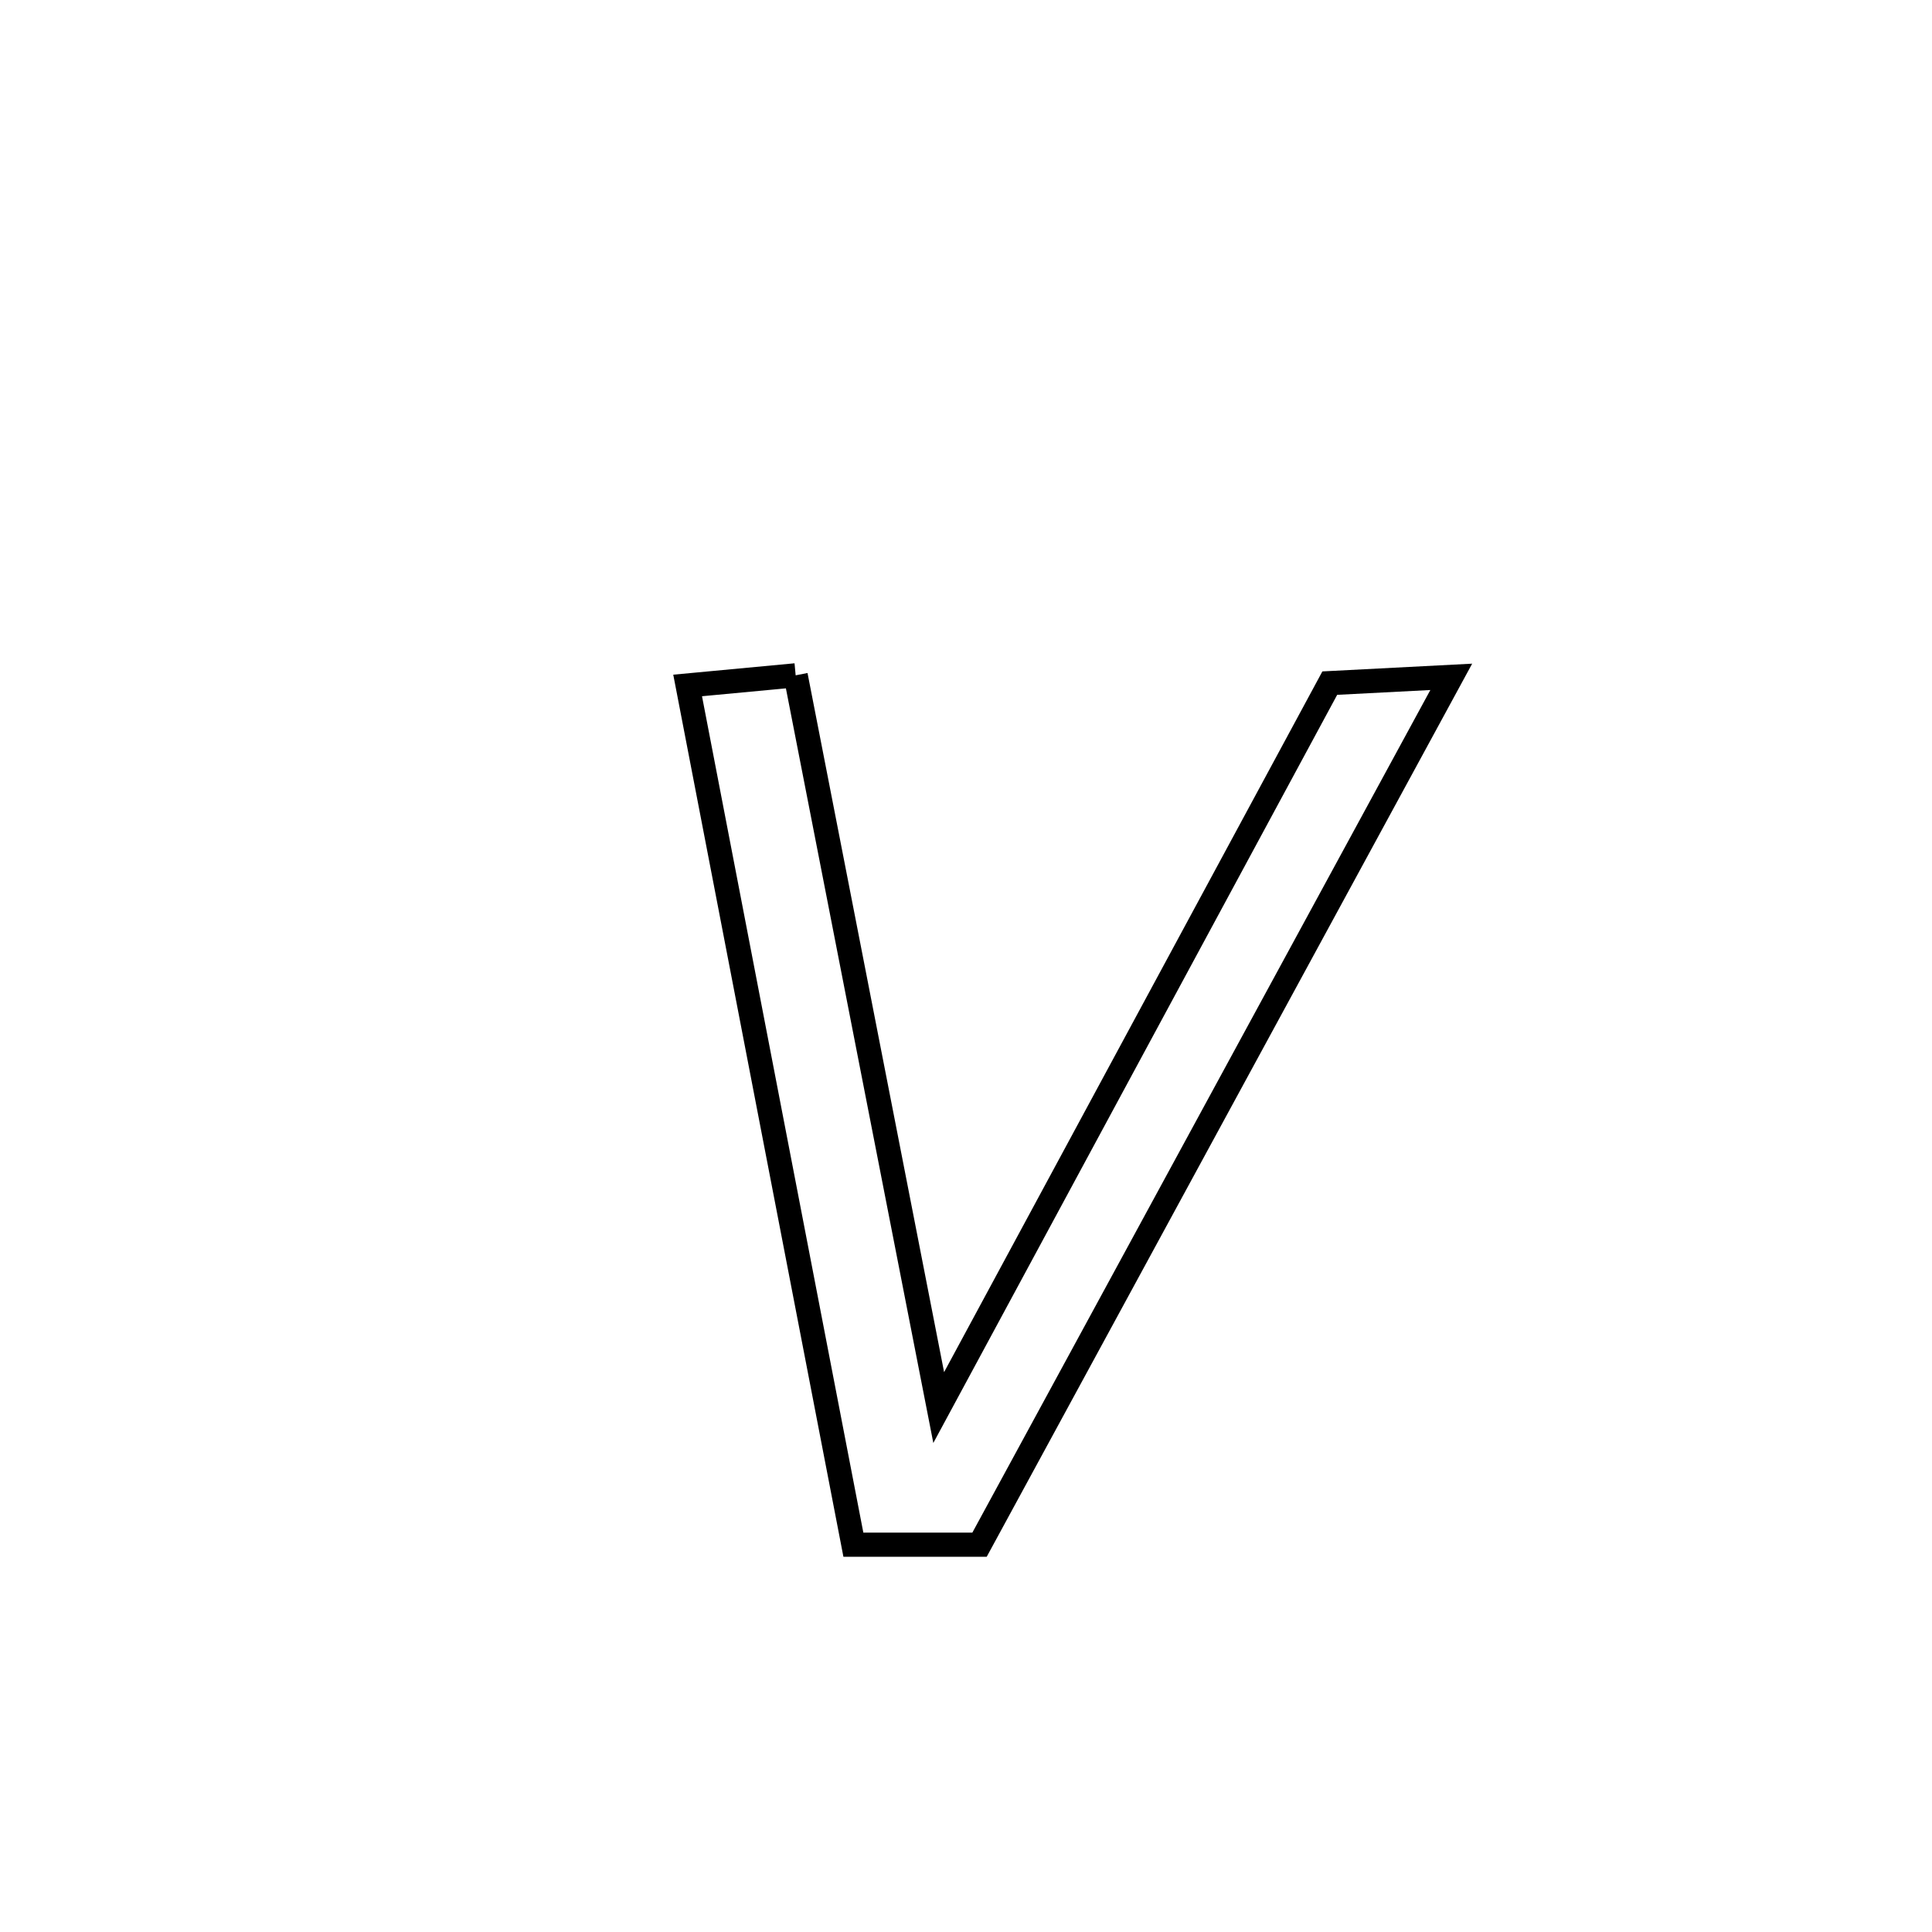 <svg xmlns="http://www.w3.org/2000/svg" viewBox="0.0 0.0 24.0 24.0" height="200px" width="200px"><path fill="none" stroke="black" stroke-width=".3" stroke-opacity="1.0"  filling="0" d="M9.884 8.389 L9.884 8.389 C10.18 9.905 10.476 11.421 10.772 12.937 C11.068 14.453 11.365 15.969 11.661 17.485 L11.661 17.485 C12.47 15.985 13.28 14.485 14.09 12.985 C14.899 11.485 15.709 9.986 16.519 8.486 L16.519 8.486 C17.022 8.46 17.525 8.434 18.028 8.408 L18.028 8.408 C17.051 10.204 16.074 12.001 15.098 13.798 C14.121 15.595 13.145 17.392 12.168 19.189 L12.168 19.189 C11.645 19.189 11.123 19.189 10.601 19.189 L10.601 19.189 C10.257 17.41 9.914 15.631 9.571 13.852 C9.228 12.073 8.885 10.294 8.542 8.515 L8.542 8.515 C8.989 8.473 9.437 8.431 9.884 8.389 L9.884 8.389"></path></svg>